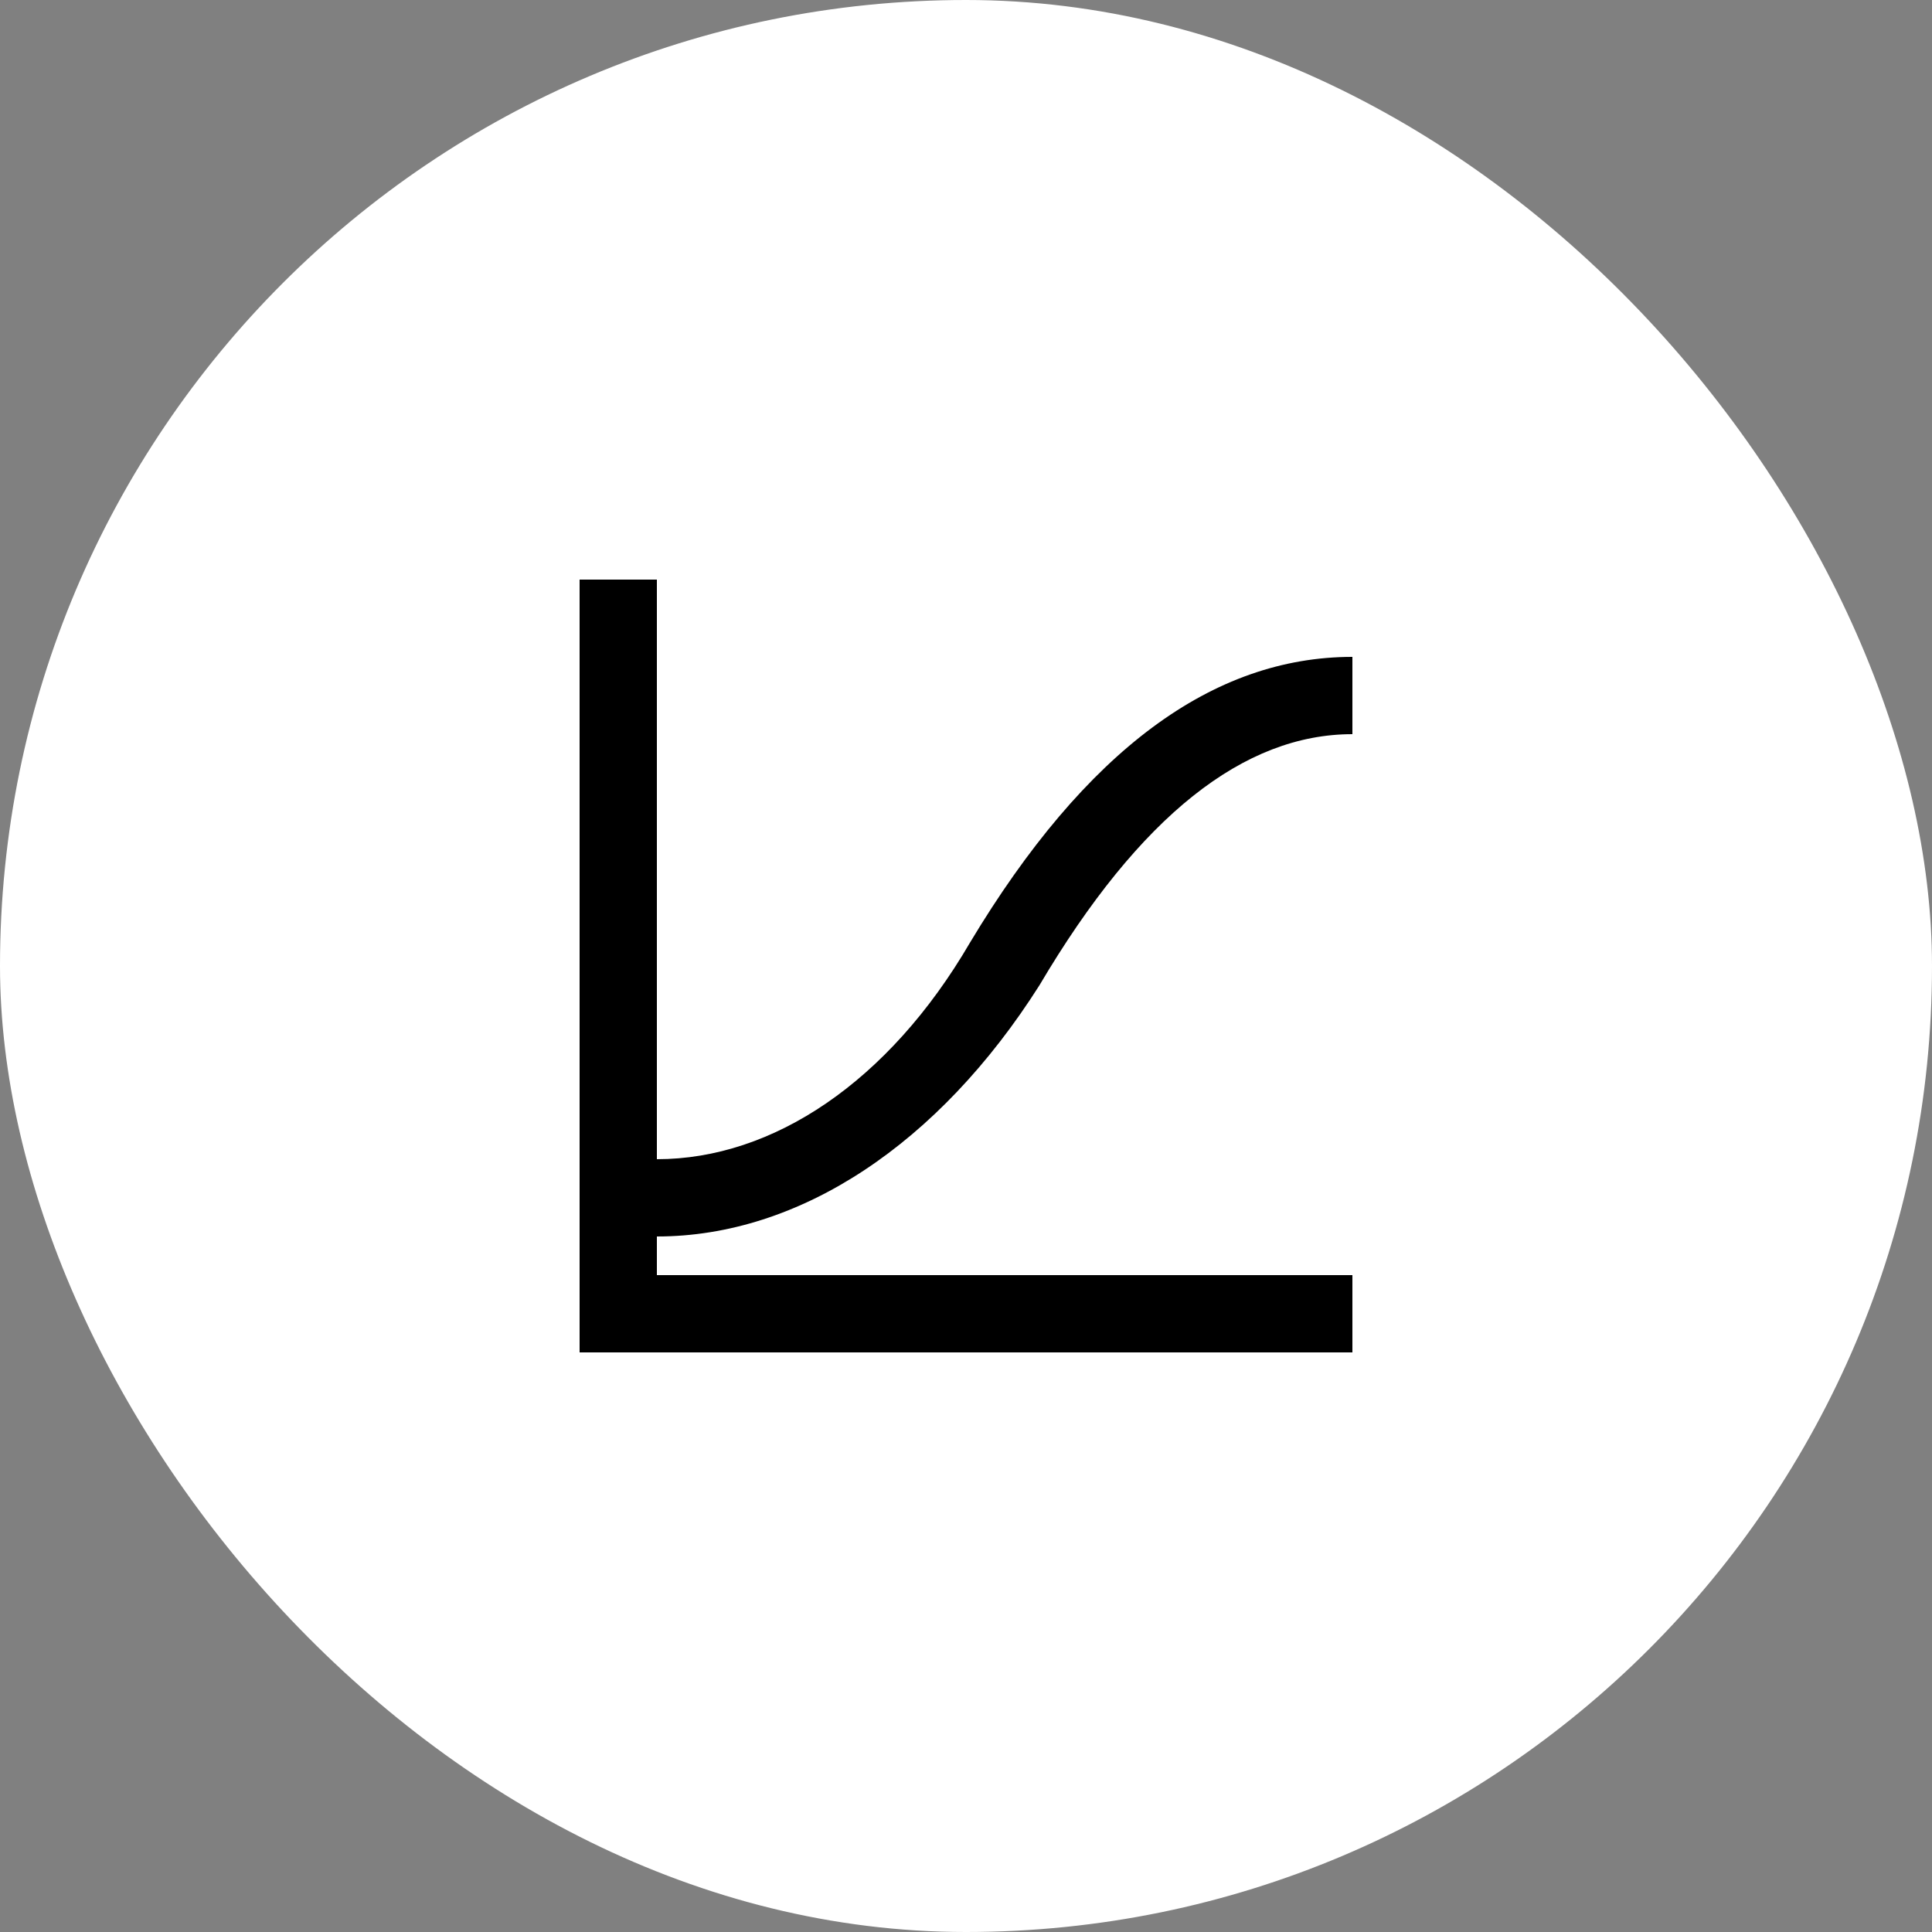 <svg width="50" height="50" viewBox="0 0 50 50" fill="none" xmlns="http://www.w3.org/2000/svg">
<rect x="0" y="0" width="50" height="50" fill="#808080" stroke="none"/>
<rect width="50" height="50" rx="25" fill="white"/>
<path d="M17 32V33H35V35H15V15H17V30C20 30 23 28 25.1 24.4C28.1 19.4 31.4 17 35 17V19C32.2 19 29.5 21.1 26.9 25.5C24.3 29.6 20.7 32 17 32Z" fill="black"/>
</svg>
